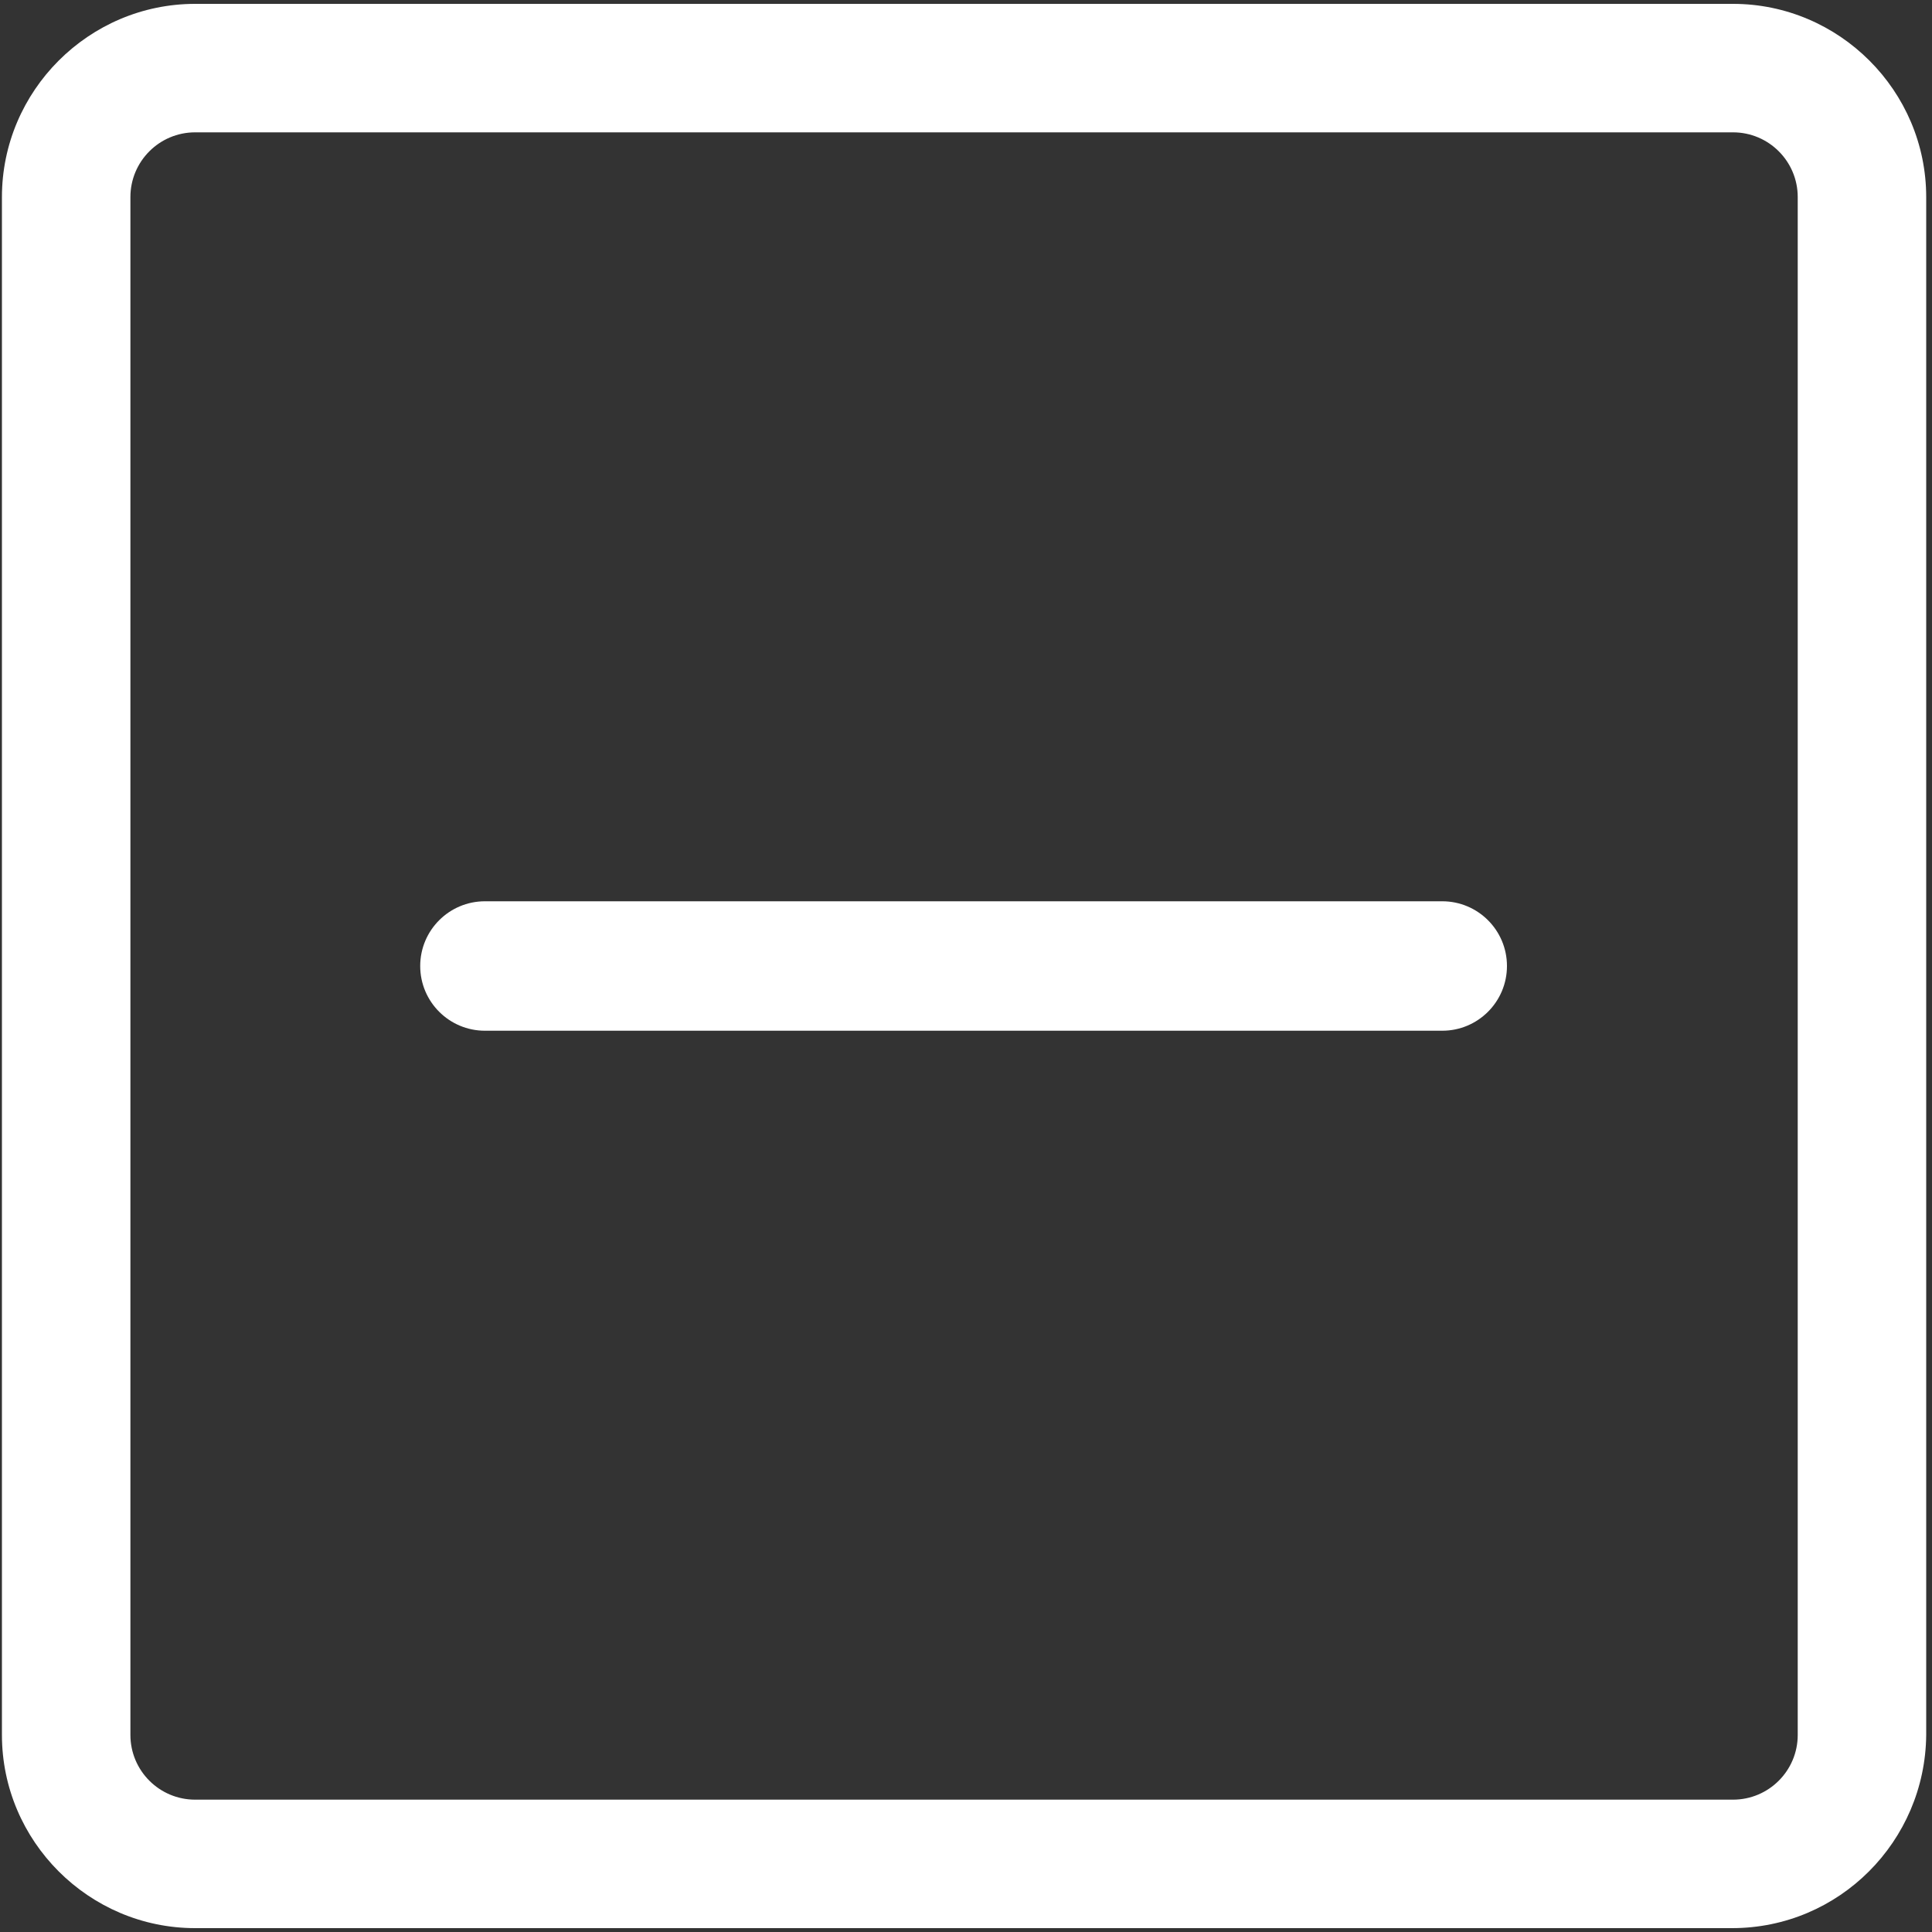 <?xml version="1.0" encoding="utf-8"?>
<!-- Generator: Adobe Illustrator 22.1.0, SVG Export Plug-In . SVG Version: 6.00 Build 0)  -->
<svg version="1.1" id="图层_1" xmlns="http://www.w3.org/2000/svg" xmlns:xlink="http://www.w3.org/1999/xlink" x="0px" y="0px"
	 viewBox="0 0 200 200" style="enable-background:new 0 0 200 200;fill:#ffffff;" xml:space="preserve">
<rect x="0" y="0" width="200" height="200" fill="#333333" stroke="none"/>
<path d="M179.3,199.6H20.2c-11,0-20-9-20-20c0,0,0,0,0,0V20.4c0-11,9-20,20-20h159.2c11,0,20,9,20,20c0,0,0,0,0,0v159.2
	C199.3,190.6,190.4,199.6,179.3,199.6C179.3,199.6,179.3,199.6,179.3,199.6z M20.2,13.7c-3.7,0-6.7,3-6.7,6.7v159.2
	c0,3.7,3,6.7,6.7,6.7h159.2c3.7,0,6.7-3,6.7-6.7V20.4c0-3.7-3-6.7-6.7-6.7H20.2z"/>
<path d="M149.3,106.7H50.2c-3.7,0-6.7-3-6.7-6.7c0-3.7,3-6.7,6.7-6.7h99.1c3.7,0,6.7,3,6.7,6.7C156,103.7,153,106.7,149.3,106.7z"/>
</svg>
